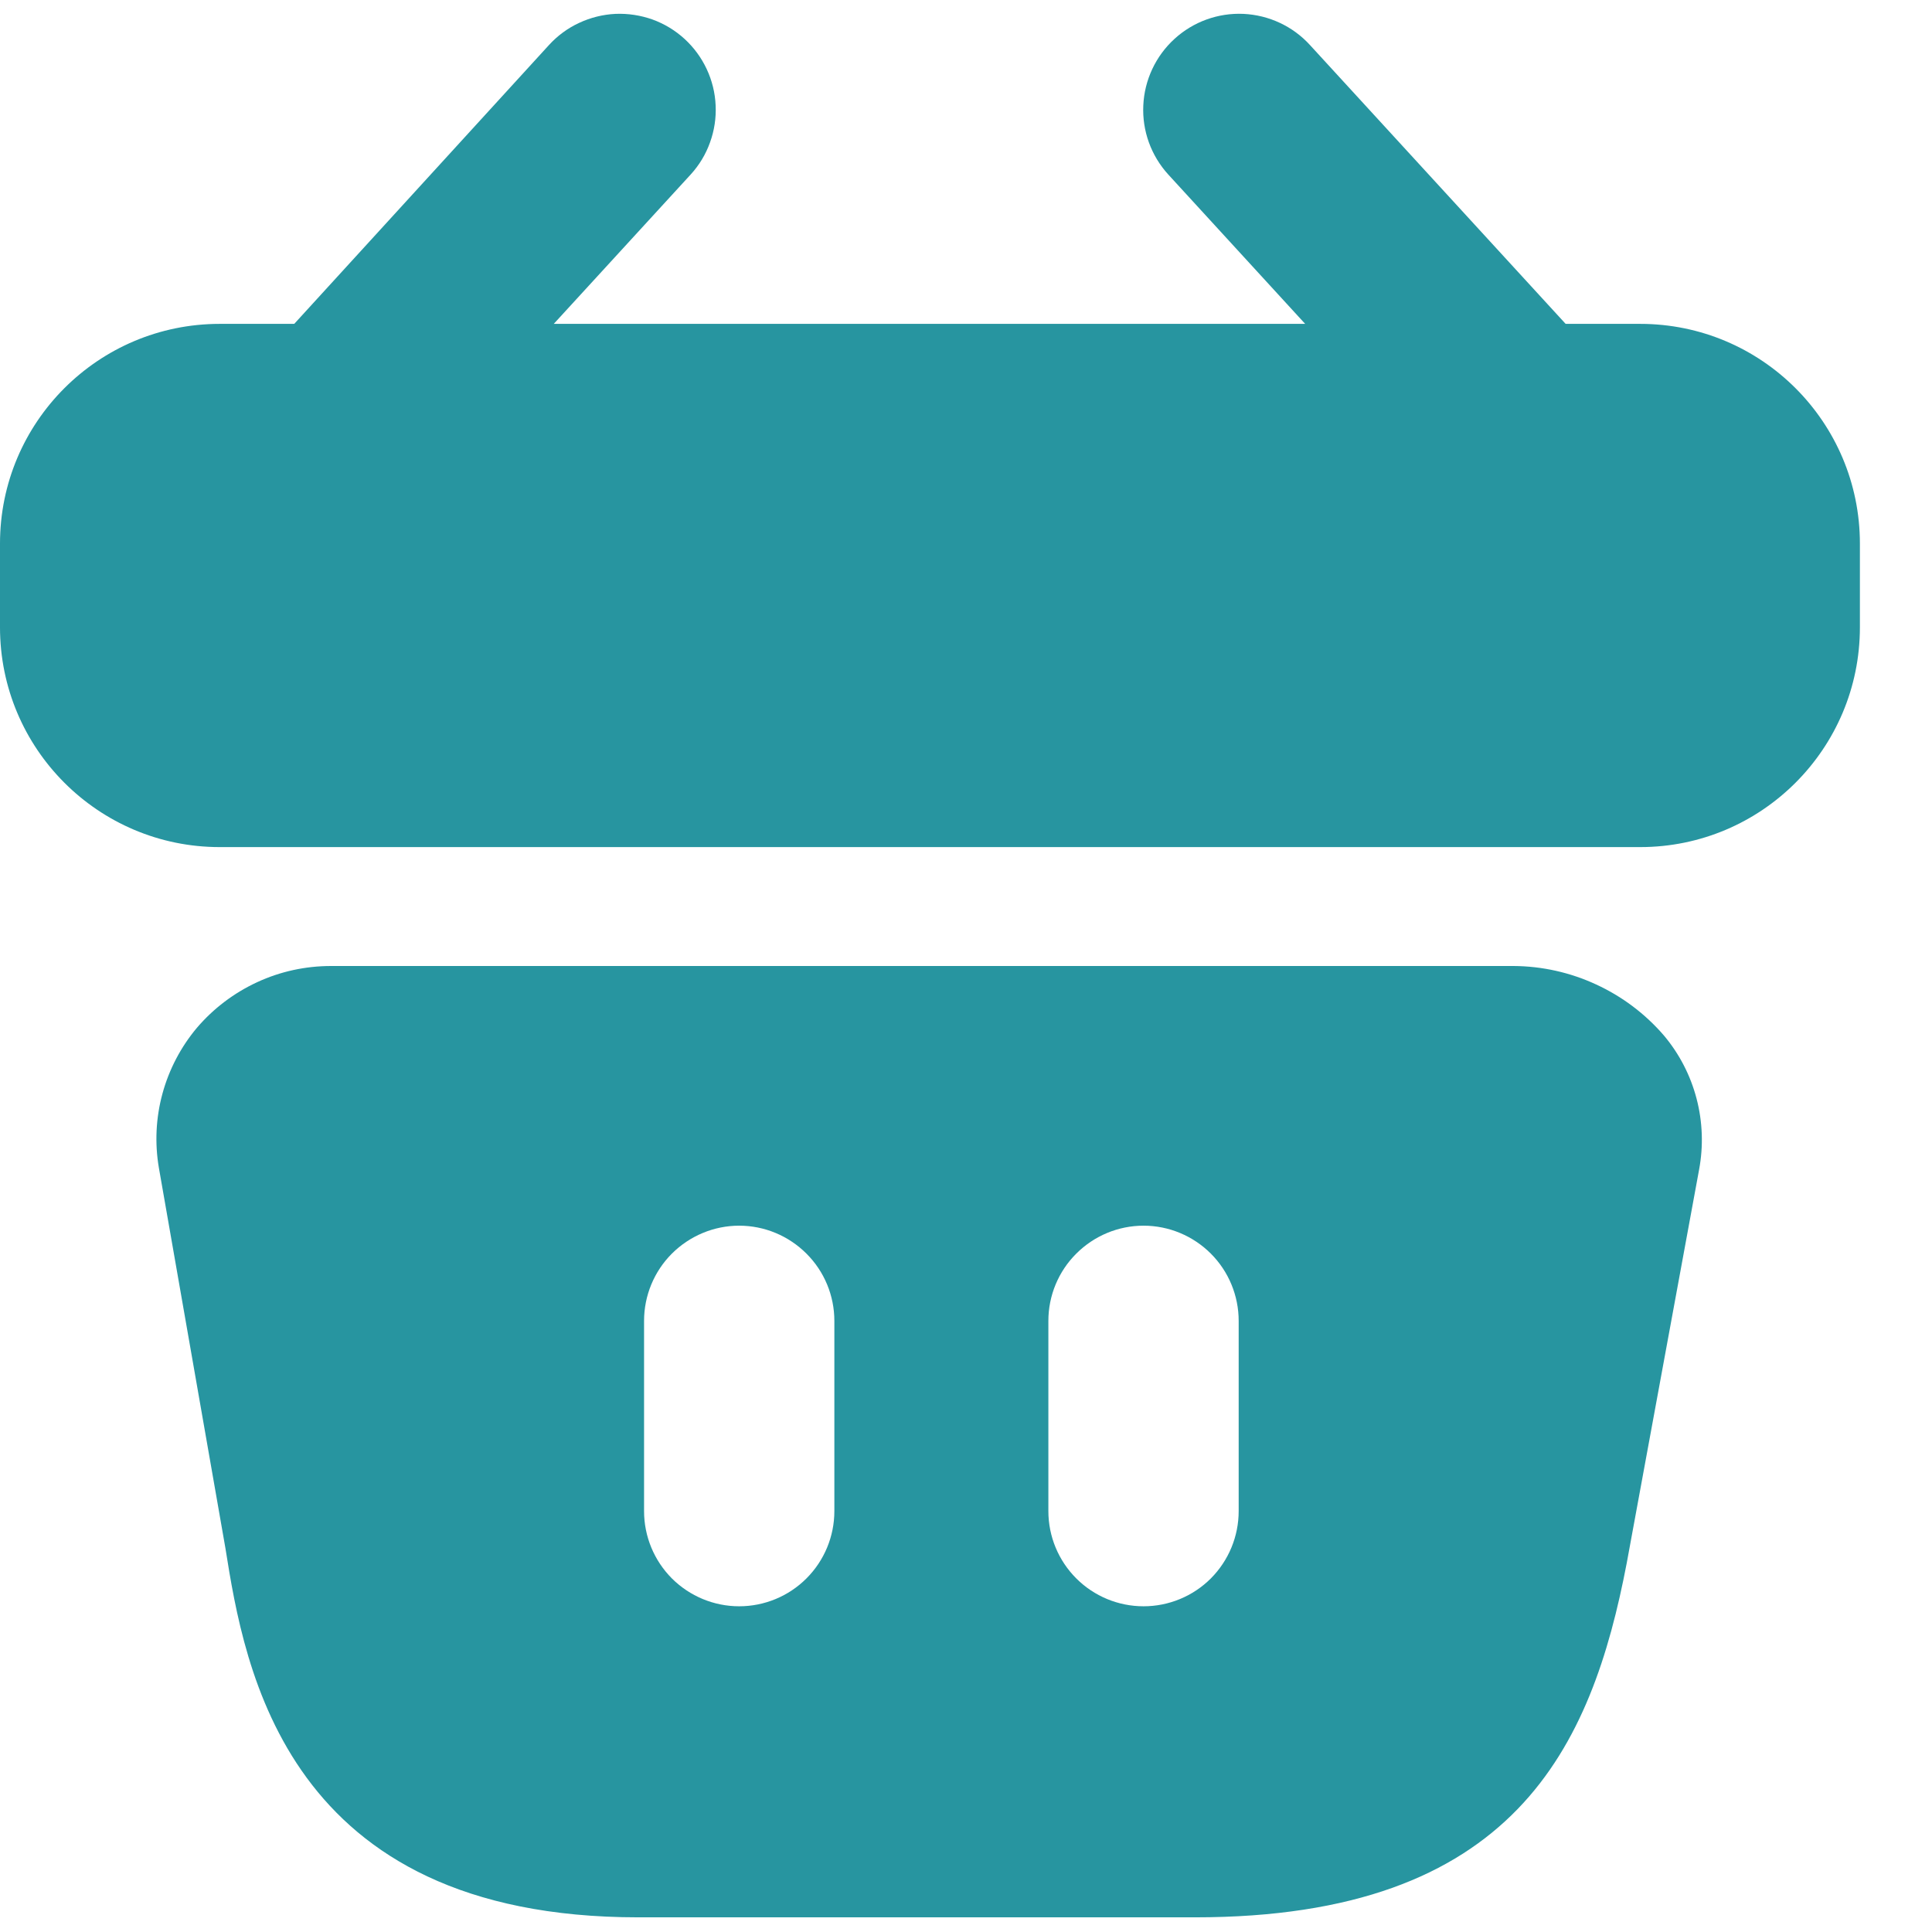 <svg width="26" height="26" viewBox="0 0 22 22" fill="none" xmlns="http://www.w3.org/2000/svg">
<path d="M18.677 3.688H2.502C1.12 3.688 0 4.808 0 6.19V7.143C0 8.525 1.12 9.646 2.502 9.646H18.677C20.059 9.646 21.179 8.525 21.179 7.143V6.19C21.179 4.808 20.059 3.688 18.677 3.688Z" fill="#2795A0"/>
<path d="M18.947 11.791C18.735 11.545 18.472 11.347 18.177 11.211C17.882 11.074 17.561 11.002 17.236 11H3.77C3.479 11 3.192 11.062 2.929 11.184C2.665 11.306 2.431 11.483 2.242 11.704C2.059 11.922 1.925 12.178 1.85 12.453C1.775 12.728 1.761 13.016 1.809 13.297L2.567 17.63C2.784 18.995 3.25 21.833 7.269 21.833H13.607C17.247 21.833 18.124 19.894 18.525 17.793L19.348 13.318C19.398 13.05 19.388 12.774 19.319 12.51C19.25 12.246 19.123 12 18.947 11.791ZM9.501 17.207C9.501 17.495 9.387 17.77 9.183 17.974C8.98 18.177 8.705 18.291 8.417 18.291C8.13 18.291 7.855 18.177 7.651 17.974C7.448 17.77 7.334 17.495 7.334 17.207V15.041C7.334 14.754 7.448 14.478 7.651 14.275C7.855 14.072 8.13 13.957 8.417 13.957C8.705 13.957 8.98 14.072 9.183 14.275C9.387 14.478 9.501 14.754 9.501 15.041V17.207ZM14.105 17.207C14.105 17.495 13.991 17.77 13.788 17.974C13.585 18.177 13.309 18.291 13.022 18.291C12.734 18.291 12.459 18.177 12.256 17.974C12.052 17.77 11.938 17.495 11.938 17.207V15.041C11.938 14.754 12.052 14.478 12.256 14.275C12.459 14.072 12.734 13.957 13.022 13.957C13.309 13.957 13.585 14.072 13.788 14.275C13.991 14.478 14.105 14.754 14.105 15.041V17.207Z" fill="#2795A0"/>
<path d="M4.084 5.583C3.813 5.58 3.552 5.48 3.347 5.302C3.242 5.205 3.156 5.089 3.095 4.959C3.035 4.83 3 4.689 2.994 4.546C2.988 4.403 3.01 4.26 3.06 4.126C3.109 3.991 3.185 3.868 3.282 3.763L6.251 0.513C6.348 0.407 6.464 0.321 6.594 0.261C6.724 0.2 6.865 0.165 7.008 0.158C7.151 0.152 7.295 0.174 7.43 0.222C7.565 0.271 7.689 0.346 7.795 0.443C7.901 0.54 7.986 0.656 8.047 0.786C8.108 0.916 8.143 1.057 8.149 1.2C8.156 1.344 8.134 1.487 8.085 1.622C8.037 1.757 7.962 1.881 7.865 1.987L4.886 5.237C4.784 5.347 4.659 5.435 4.521 5.494C4.383 5.554 4.235 5.584 4.084 5.583Z" fill="#2795A0"/>
<path d="M17.084 5.583C16.934 5.584 16.785 5.554 16.647 5.494C16.509 5.435 16.385 5.347 16.282 5.237L13.303 1.987C13.108 1.773 13.005 1.49 13.019 1.2C13.032 0.911 13.16 0.638 13.374 0.443C13.588 0.247 13.871 0.145 14.16 0.158C14.45 0.172 14.722 0.299 14.917 0.513L17.897 3.763C17.994 3.868 18.07 3.991 18.119 4.126C18.169 4.26 18.191 4.403 18.185 4.546C18.179 4.689 18.145 4.83 18.084 4.959C18.023 5.089 17.938 5.205 17.832 5.302C17.625 5.483 17.359 5.583 17.084 5.583Z" fill="#2795A0"/>
</svg>
